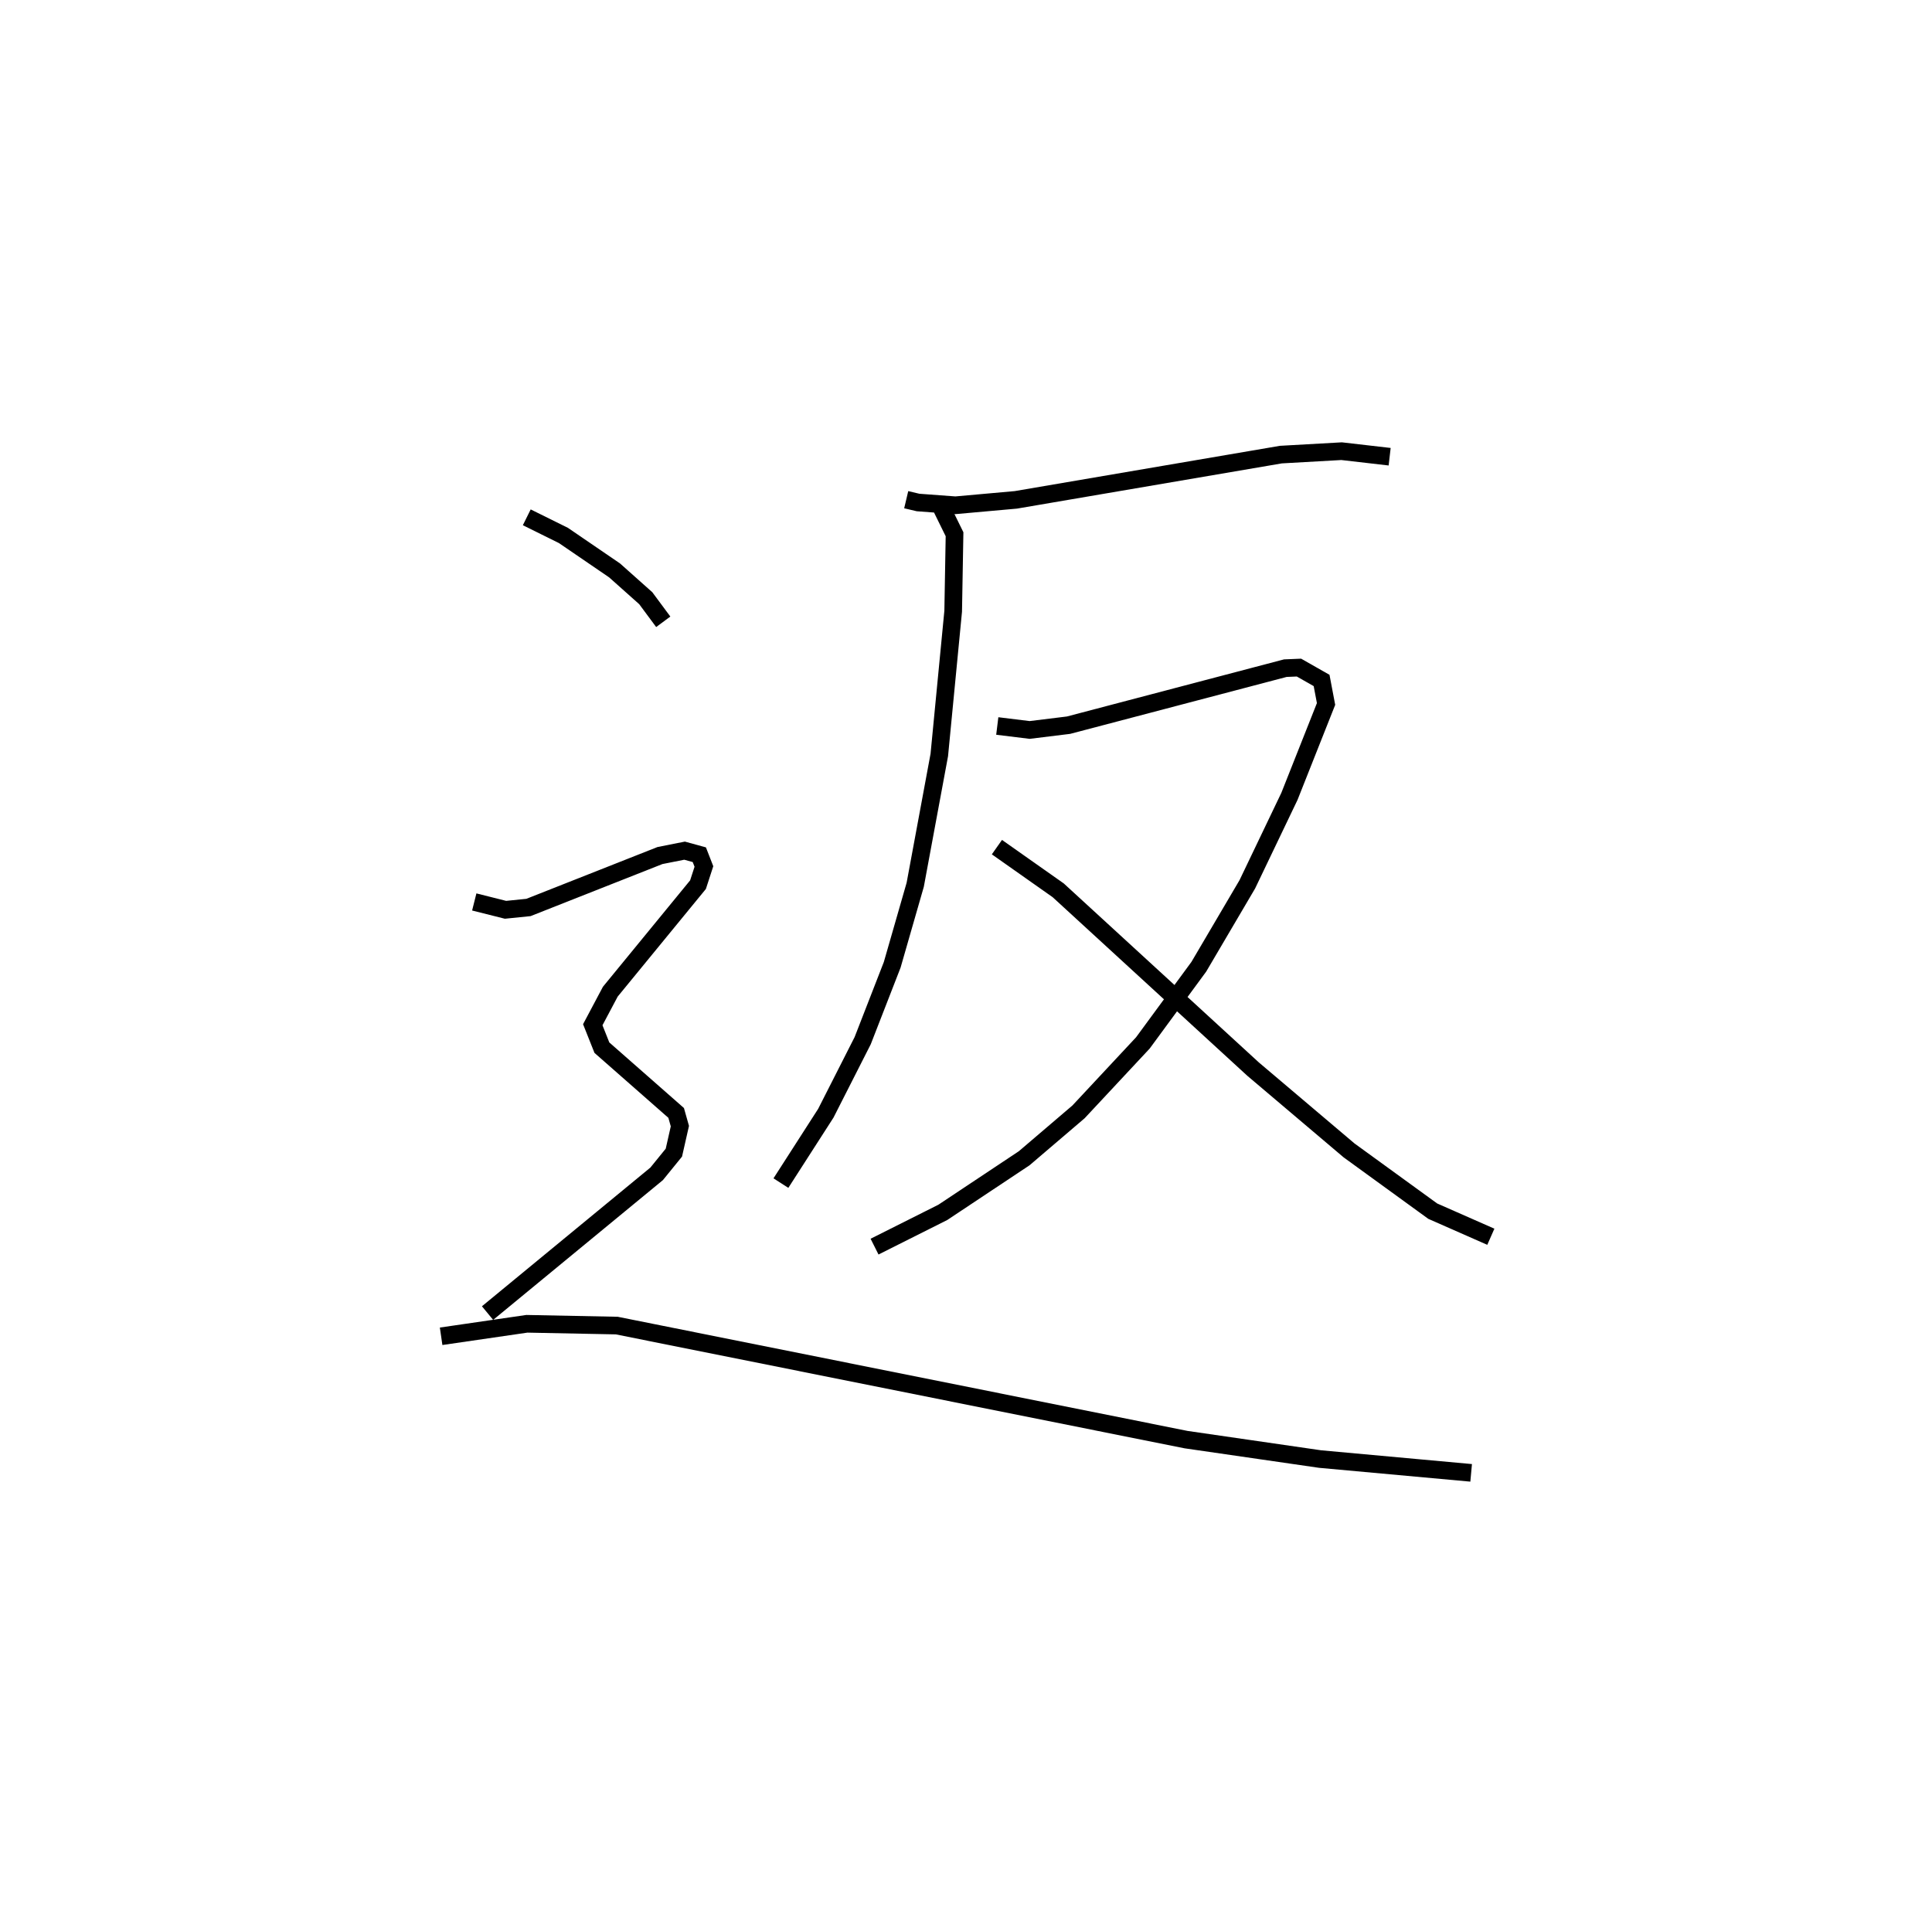 <?xml version="1.0" encoding="utf-8" ?>
<svg baseProfile="full" height="108.482" version="1.1" width="109.493" xmlns="http://www.w3.org/2000/svg" xmlns:ev="http://www.w3.org/2001/xml-events" xmlns:xlink="http://www.w3.org/1999/xlink"><defs /><rect fill="white" height="108.482" width="109.493" x="0" y="0" /><path d="M25,25 m0.0,0.0 m26.358,3.323 l0.673,0.159 2.116,0.157 l3.424,-0.307 15.021,-2.565 l3.442,-0.194 2.722,0.314 m-25.463,2.759 l0.804,1.635 -0.077,4.364 l-0.787,8.147 -1.364,7.355 l-1.305,4.539 -1.674,4.302 l-2.087,4.109 -2.546,3.961 m12.262,-25.909 l1.835,0.225 2.204,-0.271 l12.286,-3.232 0.773,-0.032 l1.282,0.729 0.253,1.333 l-2.076,5.238 -2.385,4.981 l-2.75,4.675 -3.17,4.317 l-3.647,3.908 -3.08,2.63 l-4.612,3.067 -3.868,1.942 m6.935,-22.644 l3.474,2.448 11.042,10.132 l5.442,4.61 4.741,3.443 l3.293,1.451 m-54.637,-40.778 l2.079,1.029 2.898,1.981 l1.767,1.575 0.991,1.337 m-10.711,15.879 l1.771,0.445 1.302,-0.132 l7.451,-2.943 1.395,-0.277 l0.836,0.23 0.26,0.667 l-0.335,1.031 -4.97,6.065 l-0.994,1.873 0.517,1.3 l4.209,3.699 0.211,0.748 l-0.34,1.503 -0.976,1.201 l-9.584,7.893 m-2.631,1.315 l4.86,-0.708 5.093,0.101 l32.265,6.464 7.596,1.102 l8.561,0.782 " fill="none" stroke="black" stroke-width="1" /></svg>